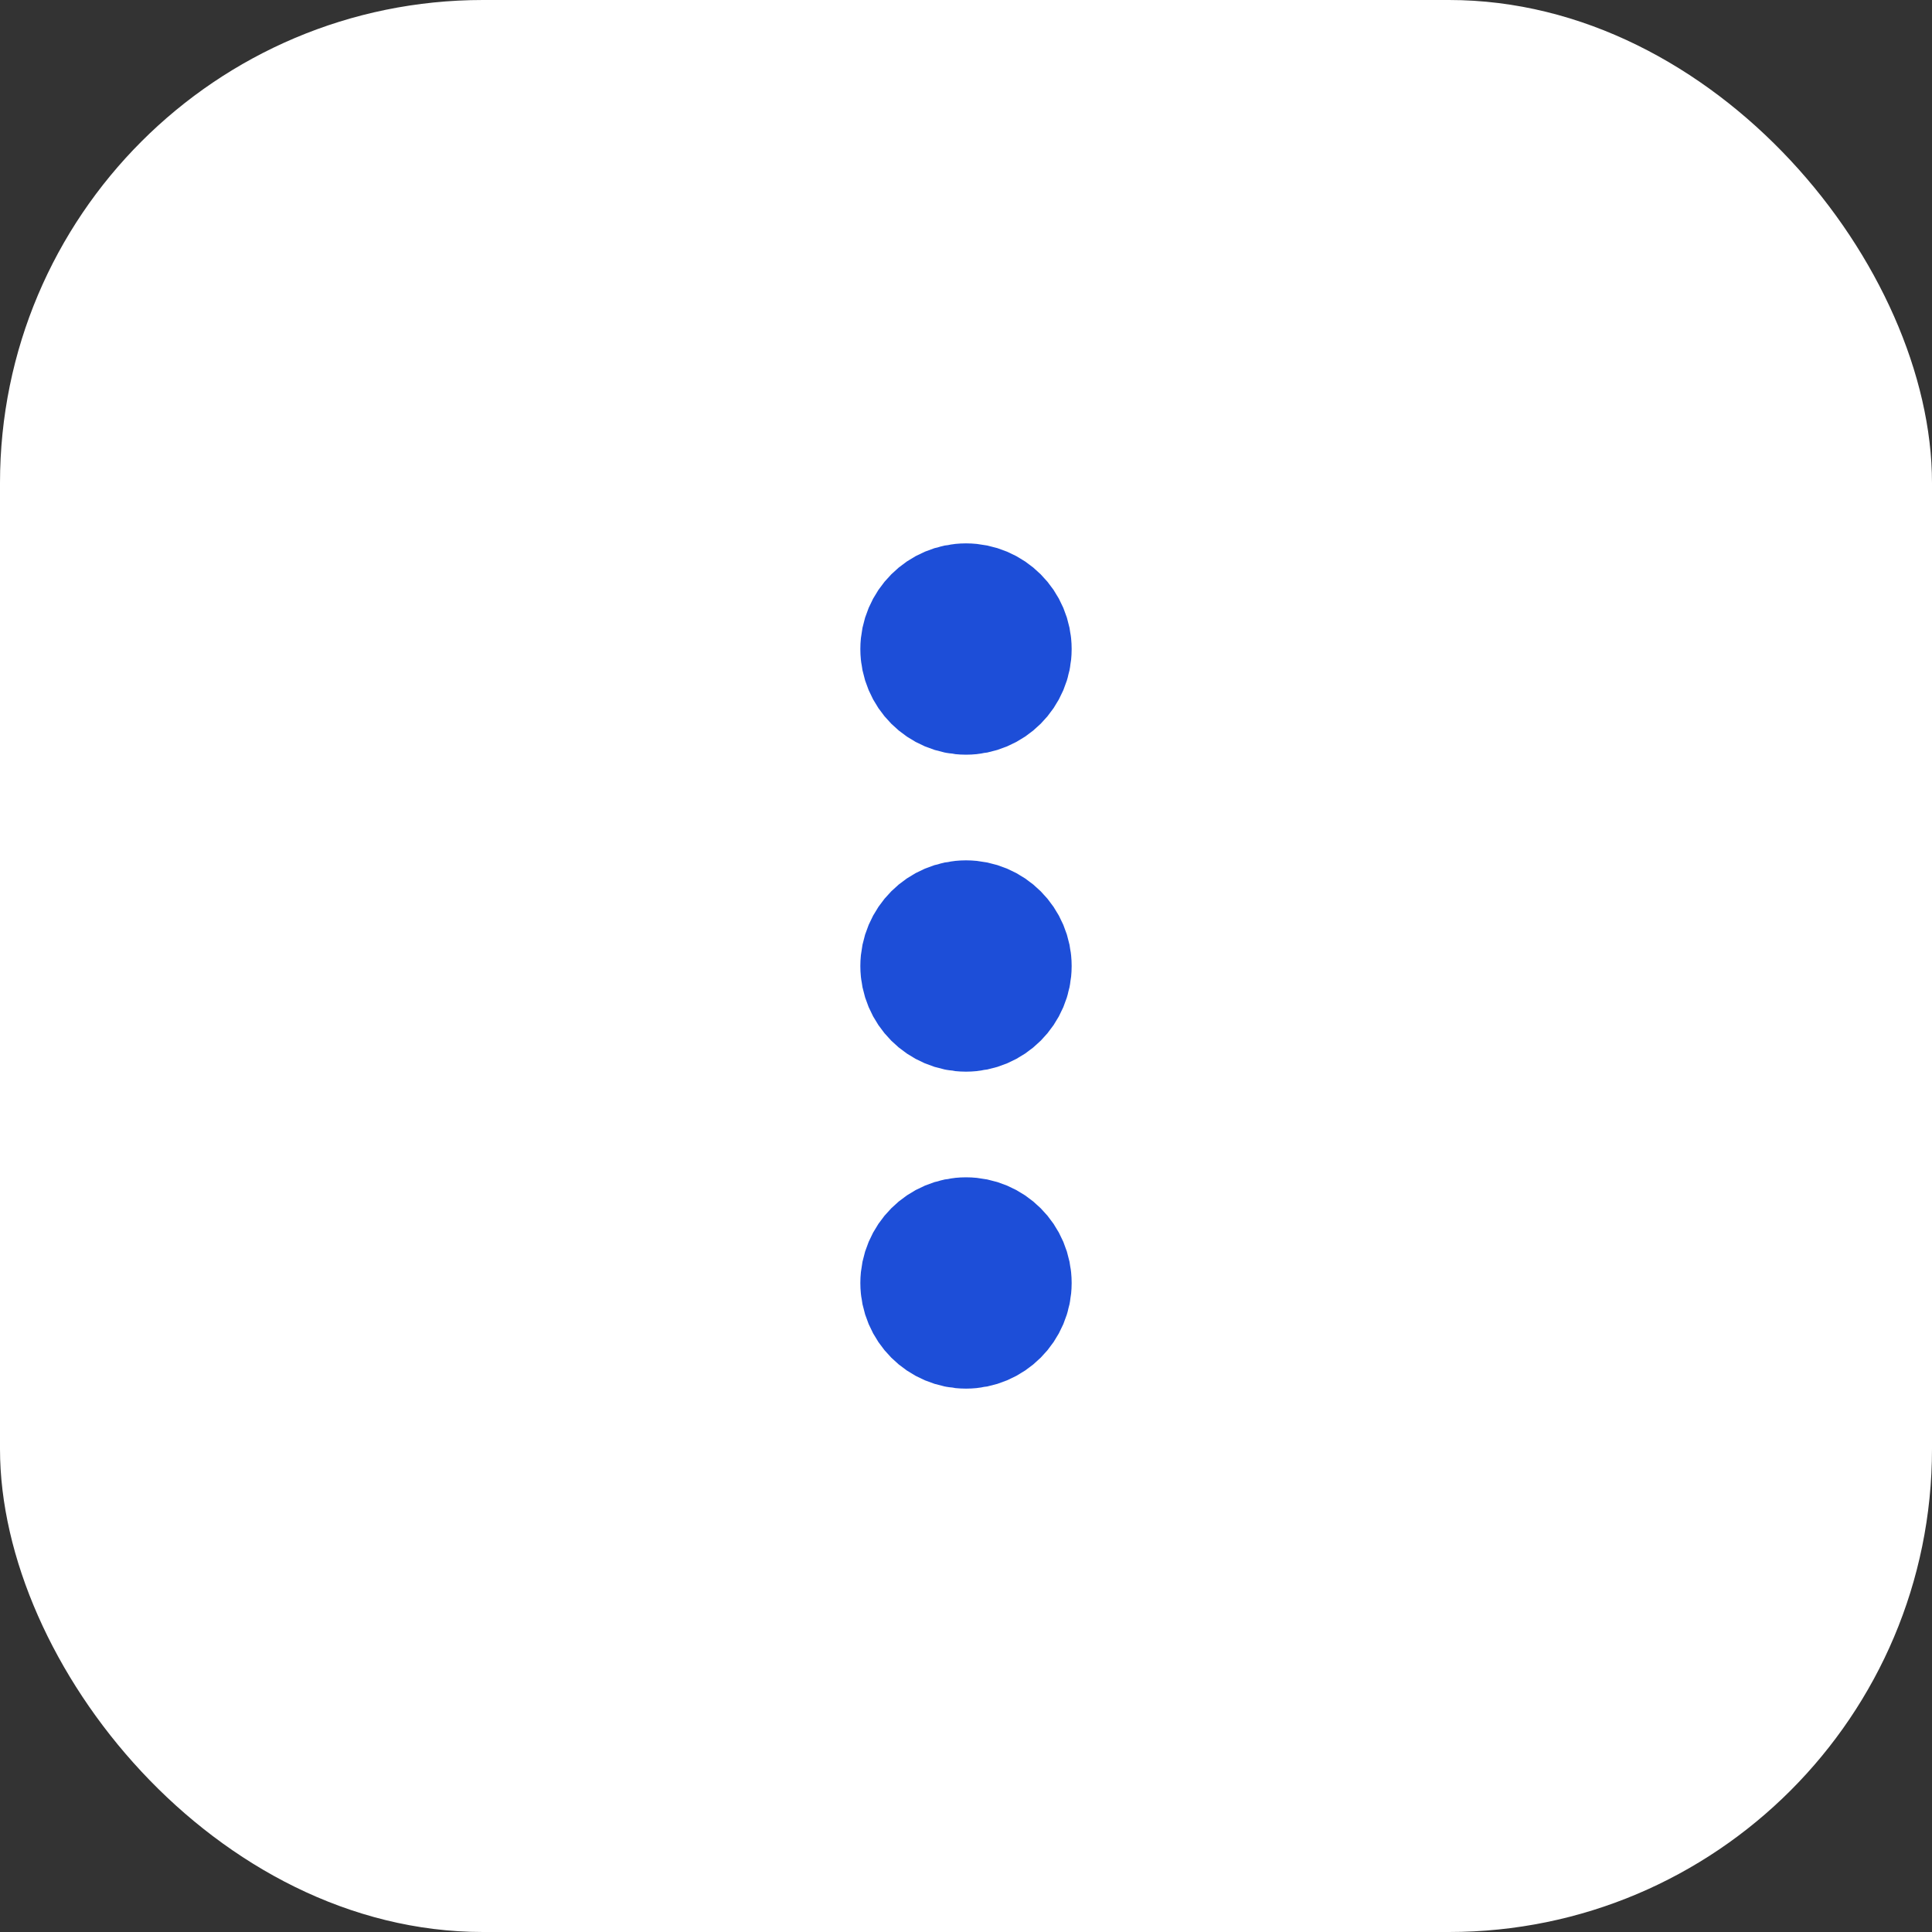 <svg width="32" height="32" viewBox="0 0 32 32" fill="none" xmlns="http://www.w3.org/2000/svg">
<rect x="0" y="0" width="32" height="32" fill="#333333" stroke="none"/>
<rect x="32" y="32" width="32" height="32" rx="8" transform="rotate(-180 32 32)" fill="white"/>
<path d="M16.75 10.75C16.75 10.336 16.414 10 16 10C15.586 10 15.25 10.336 15.25 10.75C15.25 11.164 15.586 11.5 16 11.5C16.414 11.5 16.75 11.164 16.75 10.75Z" fill="#1D4ED8"/>
<path d="M16.75 16C16.75 15.586 16.414 15.25 16 15.25C15.586 15.25 15.25 15.586 15.25 16C15.25 16.414 15.586 16.75 16 16.75C16.414 16.75 16.75 16.414 16.75 16Z" fill="#1D4ED8"/>
<path d="M16.75 21.25C16.75 20.836 16.414 20.5 16 20.5C15.586 20.5 15.25 20.836 15.25 21.25C15.25 21.664 15.586 22 16 22C16.414 22 16.75 21.664 16.75 21.25Z" fill="#1D4ED8"/>
<path d="M16.75 10.75C16.75 10.336 16.414 10 16 10C15.586 10 15.25 10.336 15.25 10.75C15.25 11.164 15.586 11.5 16 11.5C16.414 11.5 16.75 11.164 16.75 10.75Z" stroke="#1D4ED8" stroke-width="2" stroke-linecap="round" stroke-linejoin="round"/>
<path d="M16.75 16C16.75 15.586 16.414 15.25 16 15.25C15.586 15.25 15.25 15.586 15.25 16C15.25 16.414 15.586 16.75 16 16.75C16.414 16.75 16.75 16.414 16.75 16Z" stroke="#1D4ED8" stroke-width="2" stroke-linecap="round" stroke-linejoin="round"/>
<path d="M16.75 21.25C16.75 20.836 16.414 20.5 16 20.5C15.586 20.5 15.25 20.836 15.25 21.25C15.25 21.664 15.586 22 16 22C16.414 22 16.75 21.664 16.75 21.25Z" stroke="#1D4ED8" stroke-width="2" stroke-linecap="round" stroke-linejoin="round"/>
</svg>
